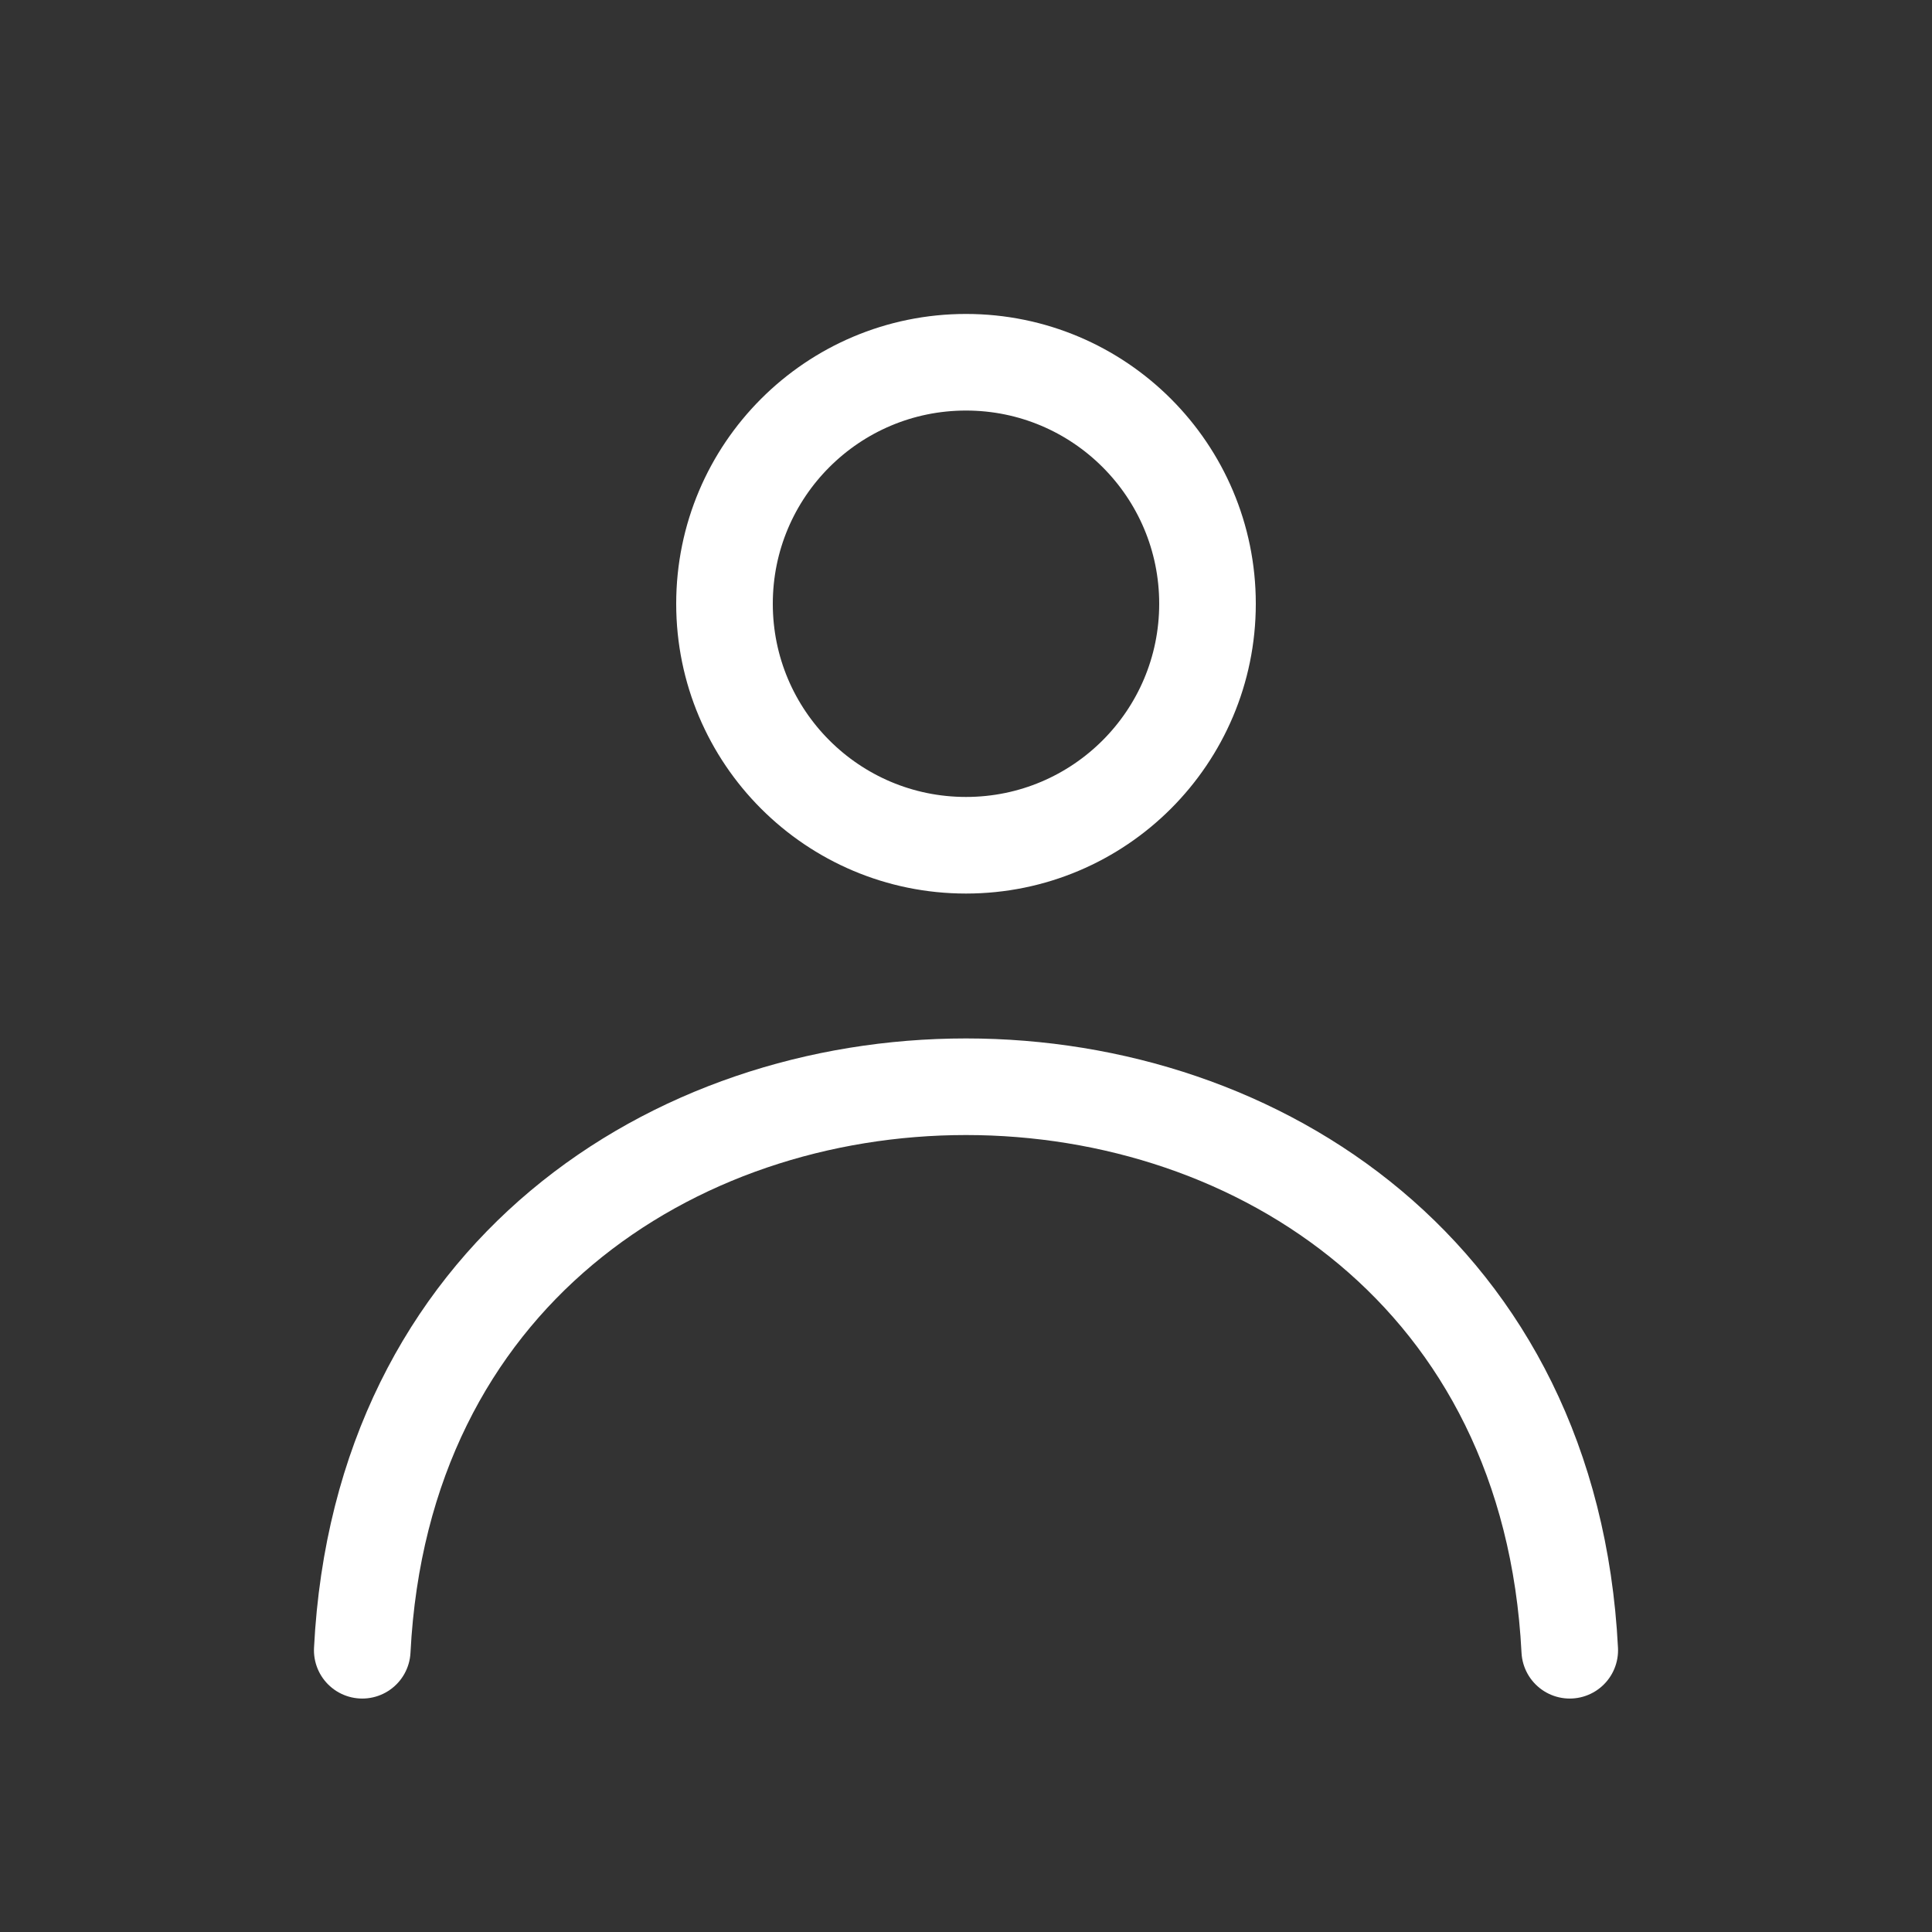 <svg xmlns="http://www.w3.org/2000/svg" width="30" height="30" viewBox="0 0 30 30" fill="none">
  <rect x="0" y="0" width="30" height="30" fill="#333333" stroke="none"/>
  <circle cx="15" cy="9.375" r="3.75" stroke="white" stroke-width="1.5" stroke-linecap="round" stroke-linejoin="round"/>
  <path d="M24.375 25.625C23.781 13.958 6.219 13.958 5.625 25.625" stroke="white" stroke-width="1.5" stroke-linecap="round" stroke-linejoin="round"/>
</svg>